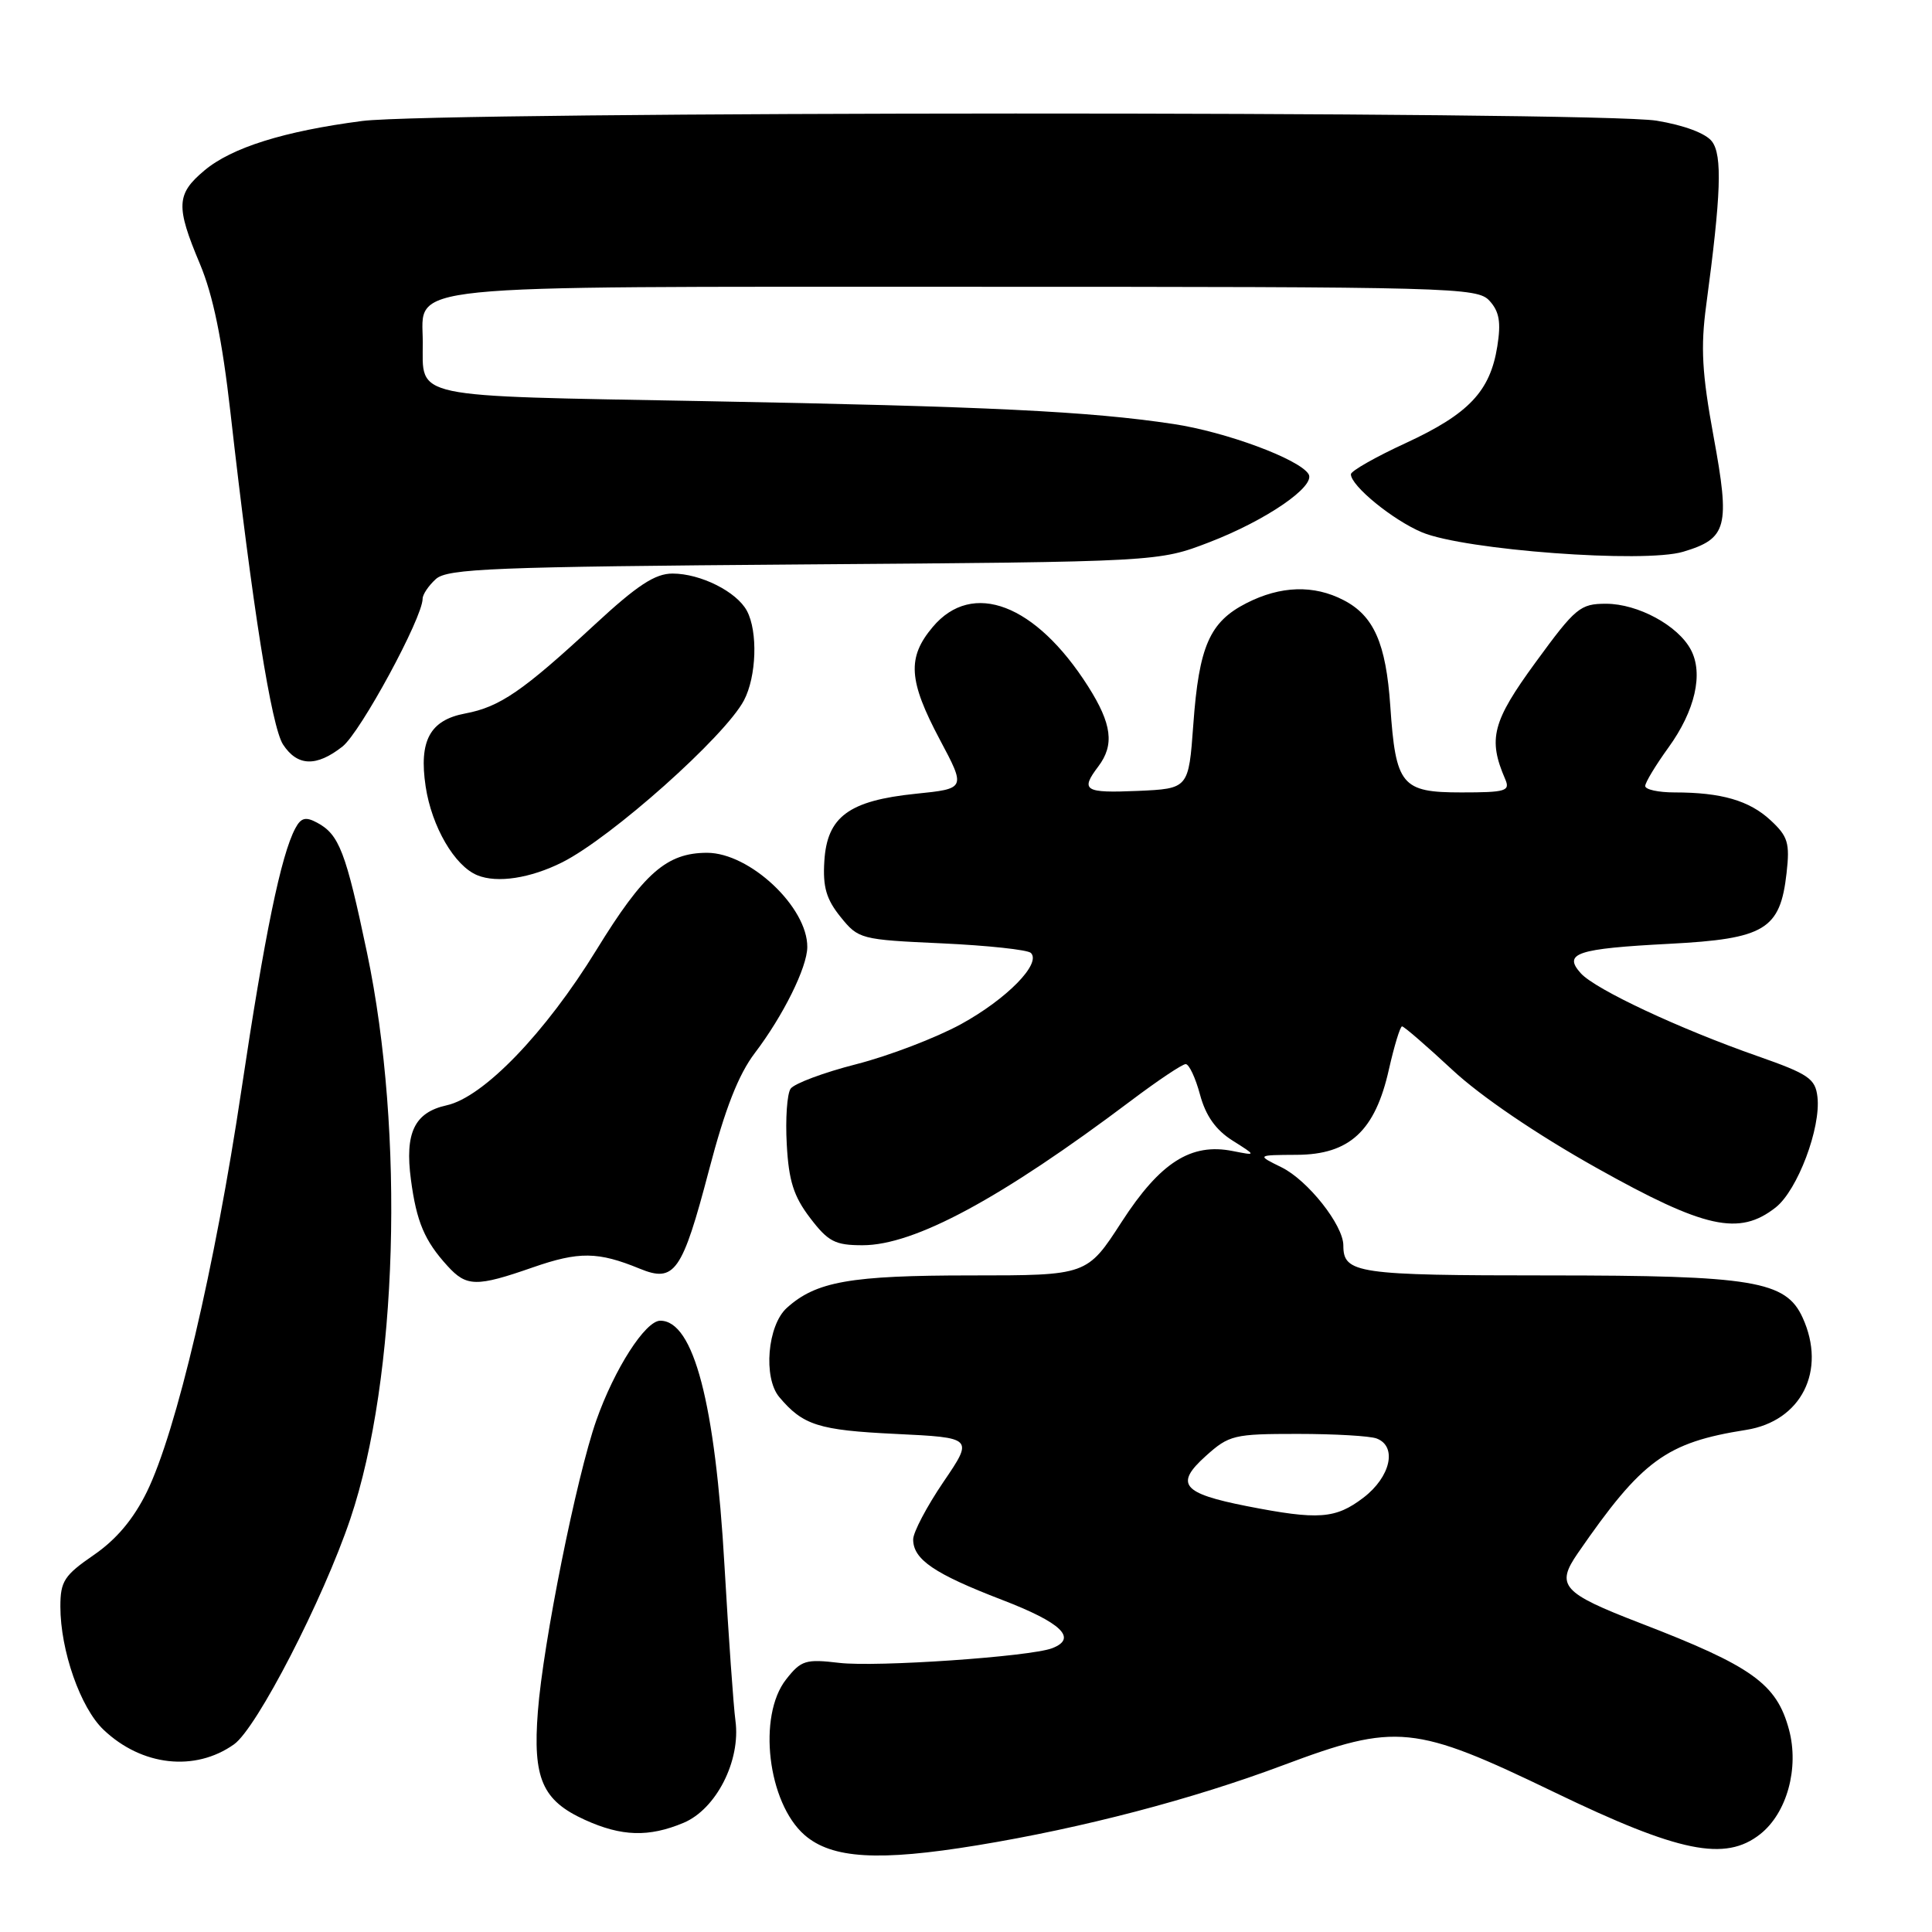 <?xml version="1.0" encoding="UTF-8" standalone="no"?>
<!DOCTYPE svg PUBLIC "-//W3C//DTD SVG 1.1//EN" "http://www.w3.org/Graphics/SVG/1.1/DTD/svg11.dtd" >
<svg xmlns="http://www.w3.org/2000/svg" xmlns:xlink="http://www.w3.org/1999/xlink" version="1.1" viewBox="0 0 256 256">
 <g >
 <path fill="currentColor"
d=" M 129.50 244.51 C 143.46 242.22 157.98 238.42 170.05 233.89 C 185.04 228.28 187.37 228.51 206.00 237.50 C 222.50 245.46 228.59 246.70 233.23 243.04 C 236.78 240.24 238.42 234.28 237.05 229.18 C 235.41 223.10 232.19 220.79 217.34 215.07 C 206.97 211.07 206.10 210.10 209.08 205.79 C 217.58 193.47 220.77 191.14 231.36 189.47 C 238.68 188.32 242.06 181.62 238.86 174.60 C 236.64 169.72 232.33 169.00 205.18 169.00 C 179.78 169.00 178.00 168.74 178.00 165.03 C 178.00 162.34 173.30 156.40 169.82 154.68 C 166.50 153.05 166.50 153.05 171.83 153.02 C 178.83 152.99 182.22 149.85 184.04 141.69 C 184.75 138.56 185.53 136.00 185.78 136.00 C 186.04 136.00 189.03 138.59 192.43 141.75 C 196.19 145.26 203.66 150.33 211.55 154.75 C 225.90 162.79 230.45 163.80 235.29 159.99 C 238.18 157.71 241.30 149.45 240.82 145.34 C 240.54 142.92 239.64 142.31 232.88 139.94 C 222.51 136.31 211.41 131.11 209.47 128.97 C 207.07 126.31 208.92 125.70 221.19 125.06 C 233.86 124.40 235.89 123.18 236.73 115.68 C 237.18 111.70 236.91 110.82 234.61 108.69 C 231.79 106.07 228.08 105.00 221.88 105.00 C 219.74 105.00 218.00 104.62 218.00 104.15 C 218.00 103.68 219.39 101.39 221.08 99.05 C 224.61 94.17 225.74 89.25 224.04 86.08 C 222.33 82.87 217.03 80.01 212.82 80.00 C 209.38 80.00 208.77 80.51 203.49 87.74 C 197.73 95.62 197.14 97.91 199.45 103.25 C 200.13 104.82 199.52 105.00 193.64 105.00 C 185.70 105.00 184.94 104.08 184.22 93.54 C 183.65 85.24 182.04 81.59 178.03 79.52 C 174.08 77.47 169.69 77.61 165.16 79.92 C 160.28 82.41 158.87 85.62 158.12 96.00 C 157.50 104.50 157.50 104.50 150.75 104.80 C 143.69 105.10 143.12 104.75 145.53 101.56 C 147.69 98.70 147.34 95.93 144.18 90.95 C 137.24 80.03 128.85 76.82 123.59 83.08 C 120.18 87.13 120.37 90.17 124.53 98.00 C 127.99 104.50 127.99 104.50 121.32 105.18 C 112.48 106.09 109.59 108.22 109.23 114.10 C 109.01 117.53 109.49 119.16 111.38 121.50 C 113.75 124.44 114.04 124.51 124.82 125.00 C 130.88 125.28 136.18 125.85 136.60 126.27 C 138.01 127.68 133.41 132.37 127.35 135.70 C 124.04 137.51 117.80 139.90 113.47 141.01 C 109.15 142.11 105.23 143.58 104.76 144.26 C 104.29 144.94 104.06 148.26 104.25 151.63 C 104.51 156.46 105.16 158.52 107.34 161.38 C 109.74 164.53 110.65 165.00 114.30 165.00 C 121.17 165.00 132.62 158.83 149.90 145.82 C 153.42 143.17 156.66 141.00 157.11 141.00 C 157.56 141.00 158.41 142.82 159.01 145.05 C 159.76 147.84 161.09 149.72 163.30 151.12 C 166.50 153.14 166.50 153.14 163.35 152.52 C 157.82 151.41 153.73 154.02 148.63 161.90 C 144.04 169.00 144.04 169.00 128.67 169.00 C 112.66 169.00 108.13 169.80 104.25 173.31 C 101.69 175.63 101.11 182.55 103.25 185.11 C 106.39 188.85 108.46 189.51 118.65 190.00 C 129.00 190.50 129.00 190.50 125.00 196.38 C 122.80 199.62 121.00 203.04 121.00 203.98 C 121.00 206.64 123.81 208.54 132.75 211.98 C 140.67 215.02 142.82 217.09 139.41 218.40 C 136.48 219.52 116.13 220.92 111.21 220.34 C 106.75 219.81 106.15 220.00 104.17 222.52 C 100.35 227.36 101.72 238.88 106.61 243.15 C 110.22 246.29 116.42 246.66 129.50 244.51 Z  M 90.56 241.54 C 94.90 239.73 98.17 233.30 97.45 228.00 C 97.19 226.07 96.54 216.85 96.00 207.50 C 94.77 185.92 91.91 175.00 87.49 175.00 C 85.51 175.00 81.41 181.40 79.01 188.22 C 76.39 195.68 71.96 217.72 71.27 226.79 C 70.58 235.66 71.85 238.57 77.50 241.14 C 82.37 243.35 85.96 243.46 90.56 241.54 Z  M 31.00 231.14 C 34.02 229.02 42.83 211.92 46.43 201.23 C 52.70 182.62 53.65 150.14 48.63 126.23 C 45.82 112.86 44.94 110.57 42.02 109.01 C 40.50 108.19 39.88 108.35 39.13 109.76 C 37.24 113.29 35.06 123.86 31.99 144.42 C 28.48 167.93 23.36 189.71 19.46 197.68 C 17.69 201.29 15.42 203.99 12.42 206.05 C 8.51 208.74 8.00 209.53 8.00 212.87 C 8.00 218.70 10.66 226.31 13.73 229.21 C 18.78 234.01 25.83 234.80 31.00 231.14 Z  M 70.59 167.94 C 76.71 165.81 79.24 165.84 84.75 168.10 C 89.39 170.01 90.39 168.58 93.95 155.03 C 96.08 146.90 97.85 142.39 100.02 139.53 C 103.77 134.60 106.95 128.19 106.97 125.50 C 107.02 120.22 99.36 113.01 93.70 113.00 C 88.34 113.00 85.30 115.67 79.03 125.87 C 72.27 136.87 64.06 145.39 59.18 146.46 C 54.92 147.40 53.62 150.10 54.45 156.31 C 55.19 161.89 56.25 164.41 59.30 167.75 C 61.82 170.52 63.13 170.54 70.59 167.94 Z  M 74.50 114.26 C 81.01 110.99 96.06 97.58 98.58 92.80 C 100.24 89.64 100.44 83.69 98.97 80.94 C 97.61 78.40 92.83 76.00 89.11 76.00 C 86.80 76.00 84.44 77.55 78.81 82.76 C 69.27 91.59 66.23 93.68 61.64 94.54 C 56.97 95.42 55.49 98.14 56.40 104.21 C 57.20 109.53 60.24 114.76 63.26 115.98 C 65.88 117.05 70.27 116.38 74.50 114.26 Z  M 45.38 98.92 C 47.76 97.05 56.00 81.85 56.00 79.33 C 56.00 78.77 56.79 77.60 57.75 76.73 C 59.28 75.34 65.35 75.10 106.50 74.79 C 153.50 74.44 153.50 74.44 160.24 71.85 C 167.77 68.95 174.38 64.42 173.39 62.82 C 172.16 60.83 162.42 57.22 155.47 56.18 C 144.35 54.50 130.88 53.85 93.21 53.15 C 53.93 52.43 56.04 52.87 56.02 45.31 C 55.99 37.57 51.78 38.00 128.07 38.00 C 192.80 38.00 195.76 38.08 197.38 39.87 C 198.67 41.29 198.91 42.71 198.40 45.90 C 197.45 51.86 194.62 54.84 186.31 58.69 C 182.29 60.54 179.00 62.41 179.00 62.84 C 179.00 64.38 184.57 68.92 188.43 70.54 C 194.07 72.89 217.85 74.66 223.03 73.11 C 228.87 71.36 229.27 69.84 227.05 57.80 C 225.52 49.46 225.33 46.02 226.08 40.45 C 228.05 25.78 228.24 20.57 226.84 18.74 C 226.03 17.67 223.15 16.59 219.50 15.99 C 211.59 14.70 58.02 14.74 48.00 16.03 C 37.63 17.38 30.68 19.56 27.07 22.60 C 23.35 25.72 23.28 27.34 26.49 34.97 C 28.23 39.12 29.44 44.99 30.54 54.69 C 33.45 80.45 35.97 96.30 37.51 98.66 C 39.41 101.55 41.92 101.64 45.38 98.92 Z  M 165.21 199.57 C 156.63 197.88 155.63 196.65 159.77 192.93 C 162.86 190.15 163.50 190.00 171.93 190.00 C 176.83 190.00 181.55 190.27 182.42 190.61 C 185.17 191.66 184.26 195.70 180.66 198.45 C 176.96 201.27 174.70 201.43 165.21 199.57 Z "/>
</g>
</svg>